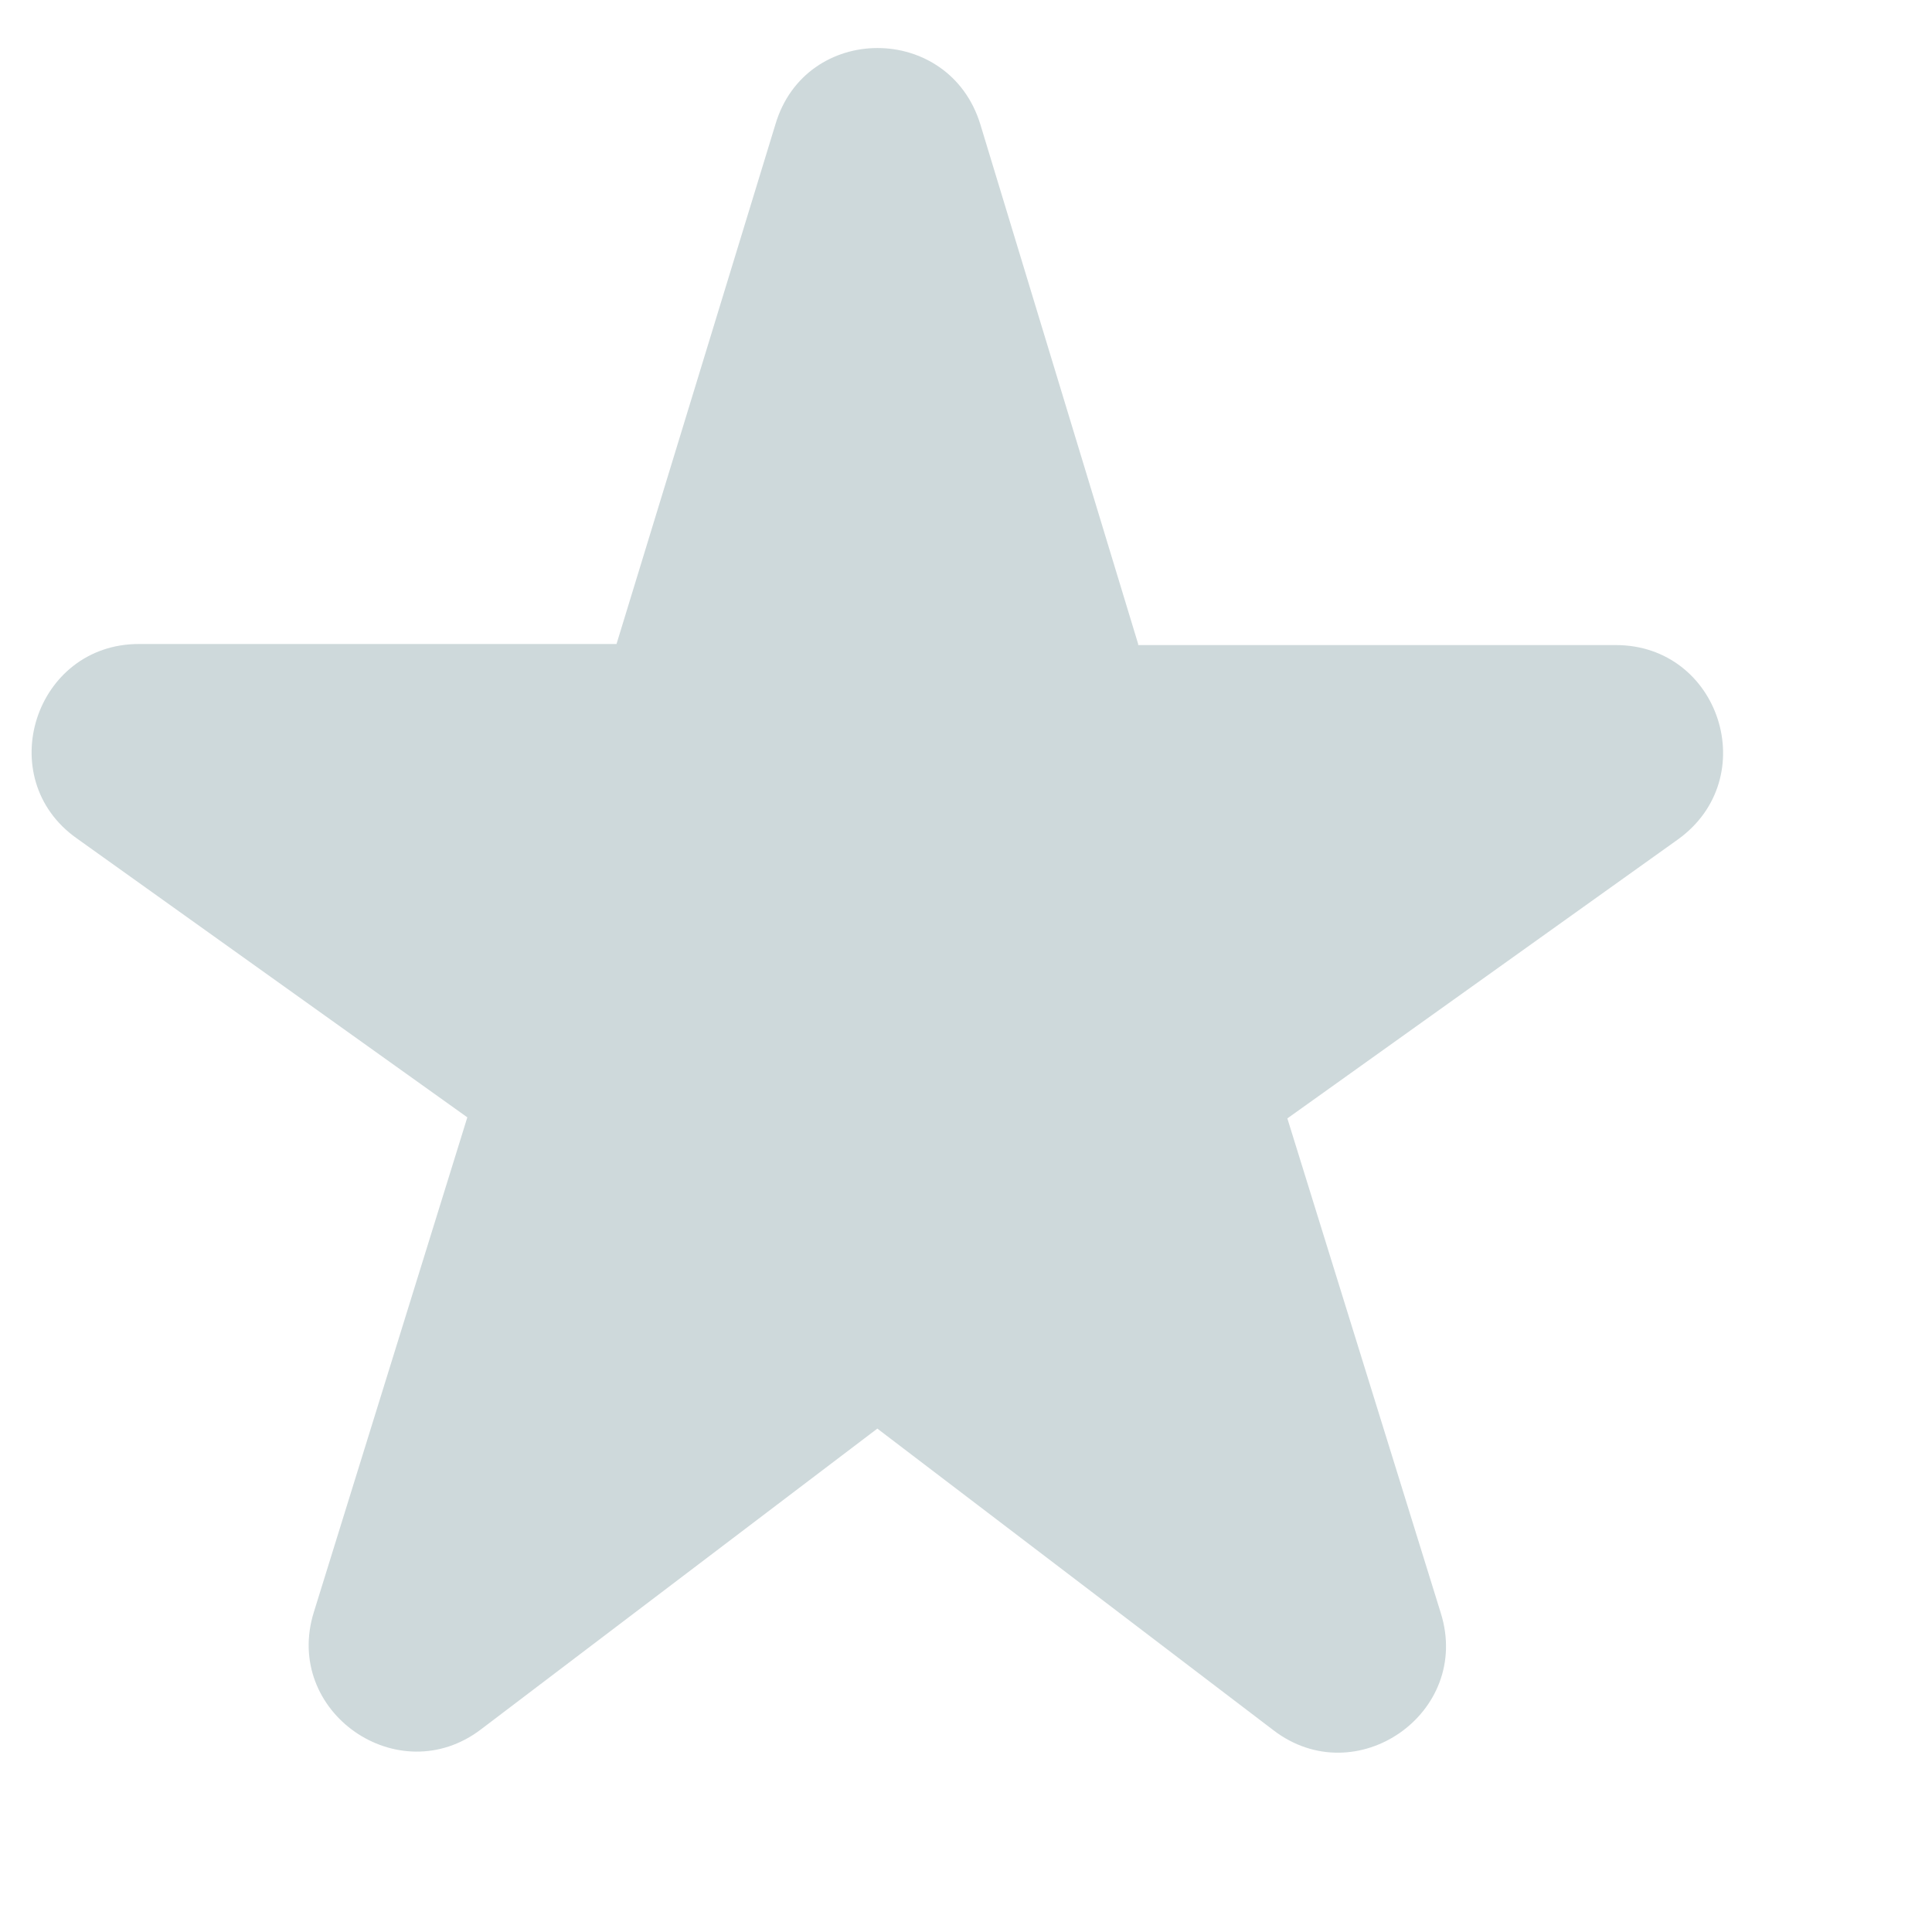 <svg width="9" height="9" viewBox="0 0 9 9" fill="none" xmlns="http://www.w3.org/2000/svg">
<path d="M5.302 3L4.567 0.58C4.422 0.105 3.752 0.105 3.612 0.58L2.872 3H0.647C0.162 3 -0.038 3.625 0.357 3.905L2.177 5.205L1.462 7.51C1.317 7.975 1.857 8.35 2.242 8.055L4.087 6.655L5.932 8.06C6.317 8.355 6.857 7.98 6.712 7.515L5.997 5.21L7.817 3.91C8.212 3.625 8.012 3.005 7.527 3.005H5.302V3Z" fill="#CED9DB"/>
</svg>

